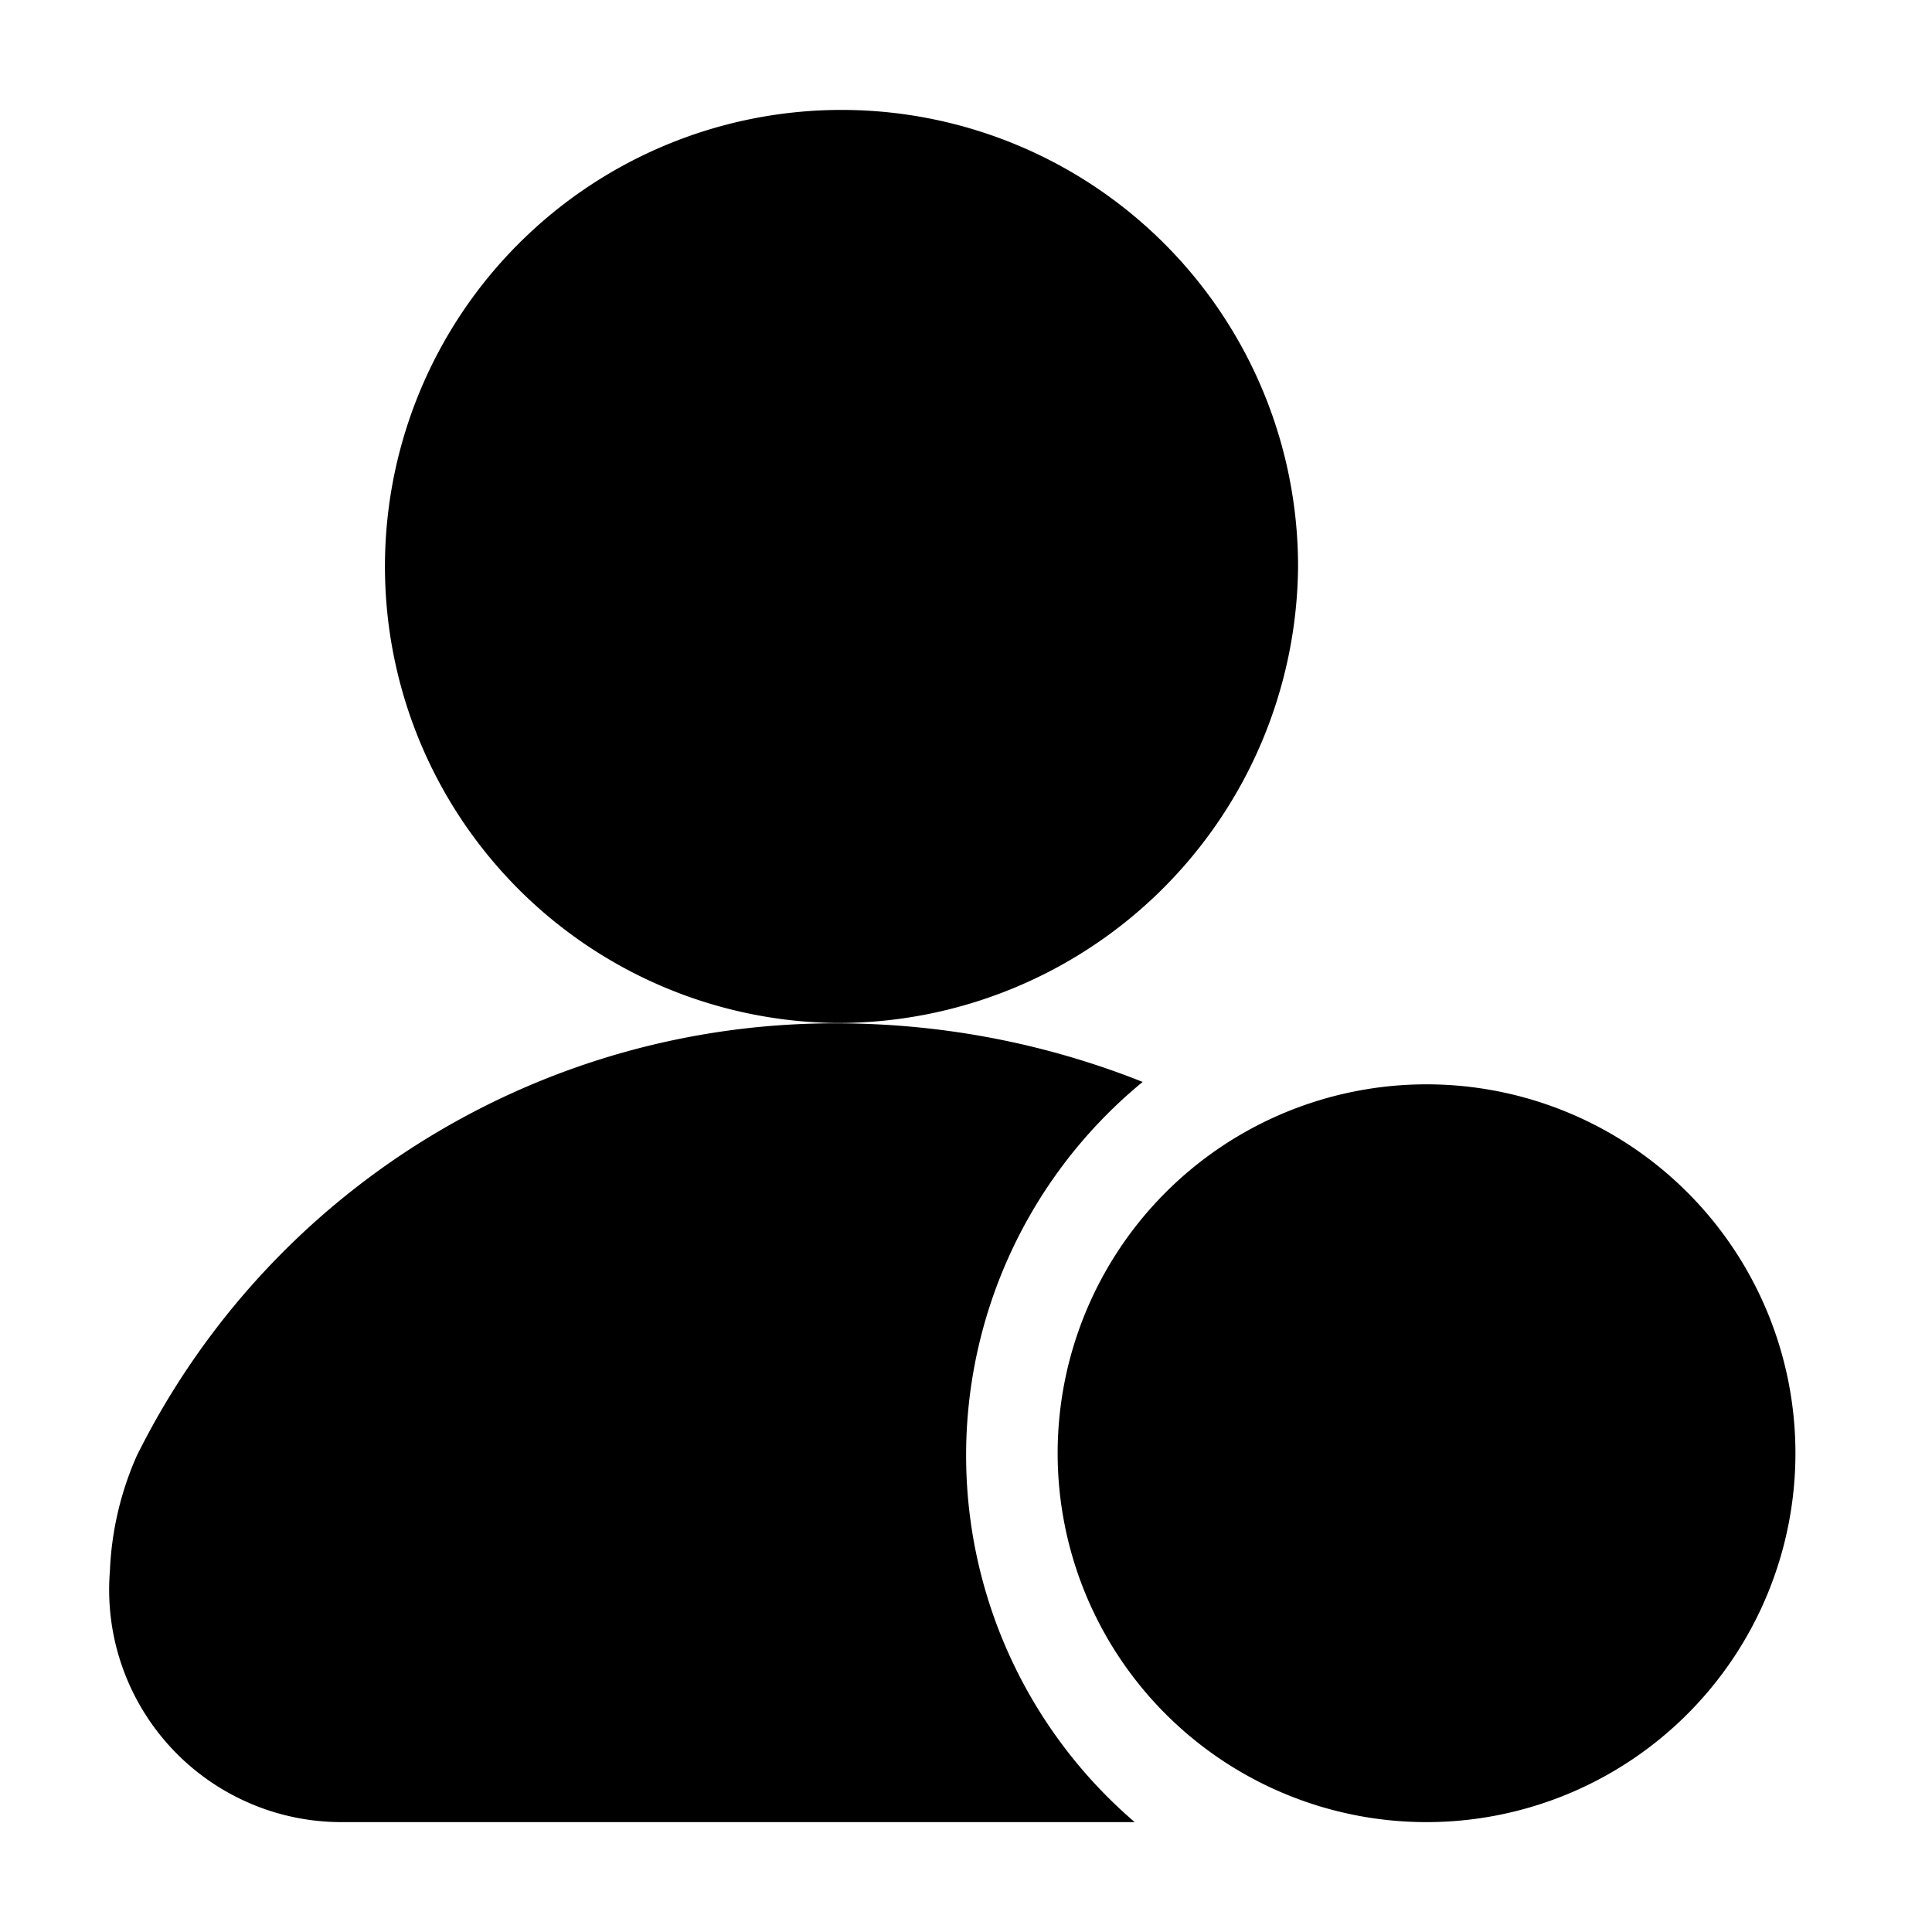 <?xml version="1.0" standalone="no"?><!DOCTYPE svg PUBLIC "-//W3C//DTD SVG 1.1//EN" "http://www.w3.org/Graphics/SVG/1.1/DTD/svg11.dtd"><svg class="icon" width="200px" height="200.00px" viewBox="0 0 1024 1024" version="1.1" xmlns="http://www.w3.org/2000/svg"><path fill="currentColor" d="M442.688 542.208A241.984 241.984 0 1 1 688 300.16a243.968 243.968 0 0 1-245.376 242.048h0.064z m162.944 31.232a256.128 256.128 0 0 0-4.224 392.32H180.48a123.136 123.136 0 0 1-122.24-132.928 167.68 167.68 0 0 1 14.208-61.12 412.672 412.672 0 0 1 372.544-229.312c55.04 0.192 109.504 10.688 160.64 31.04h0.064zM756.096 965.76a195.52 195.52 0 1 0 0-391.04 195.52 195.52 0 0 0 0 391.04z m84.992-278.272h-159.616a18.048 18.048 0 0 0-17.664 18.304v109.632a18.048 18.048 0 0 0 17.664 18.304h62.08l-17.728 27.392v9.152h70.912v-9.152l-17.792-27.392h62.016a18.048 18.048 0 0 0 17.792-18.304v-109.632a18.048 18.048 0 0 0-17.664-18.304z" /></svg>